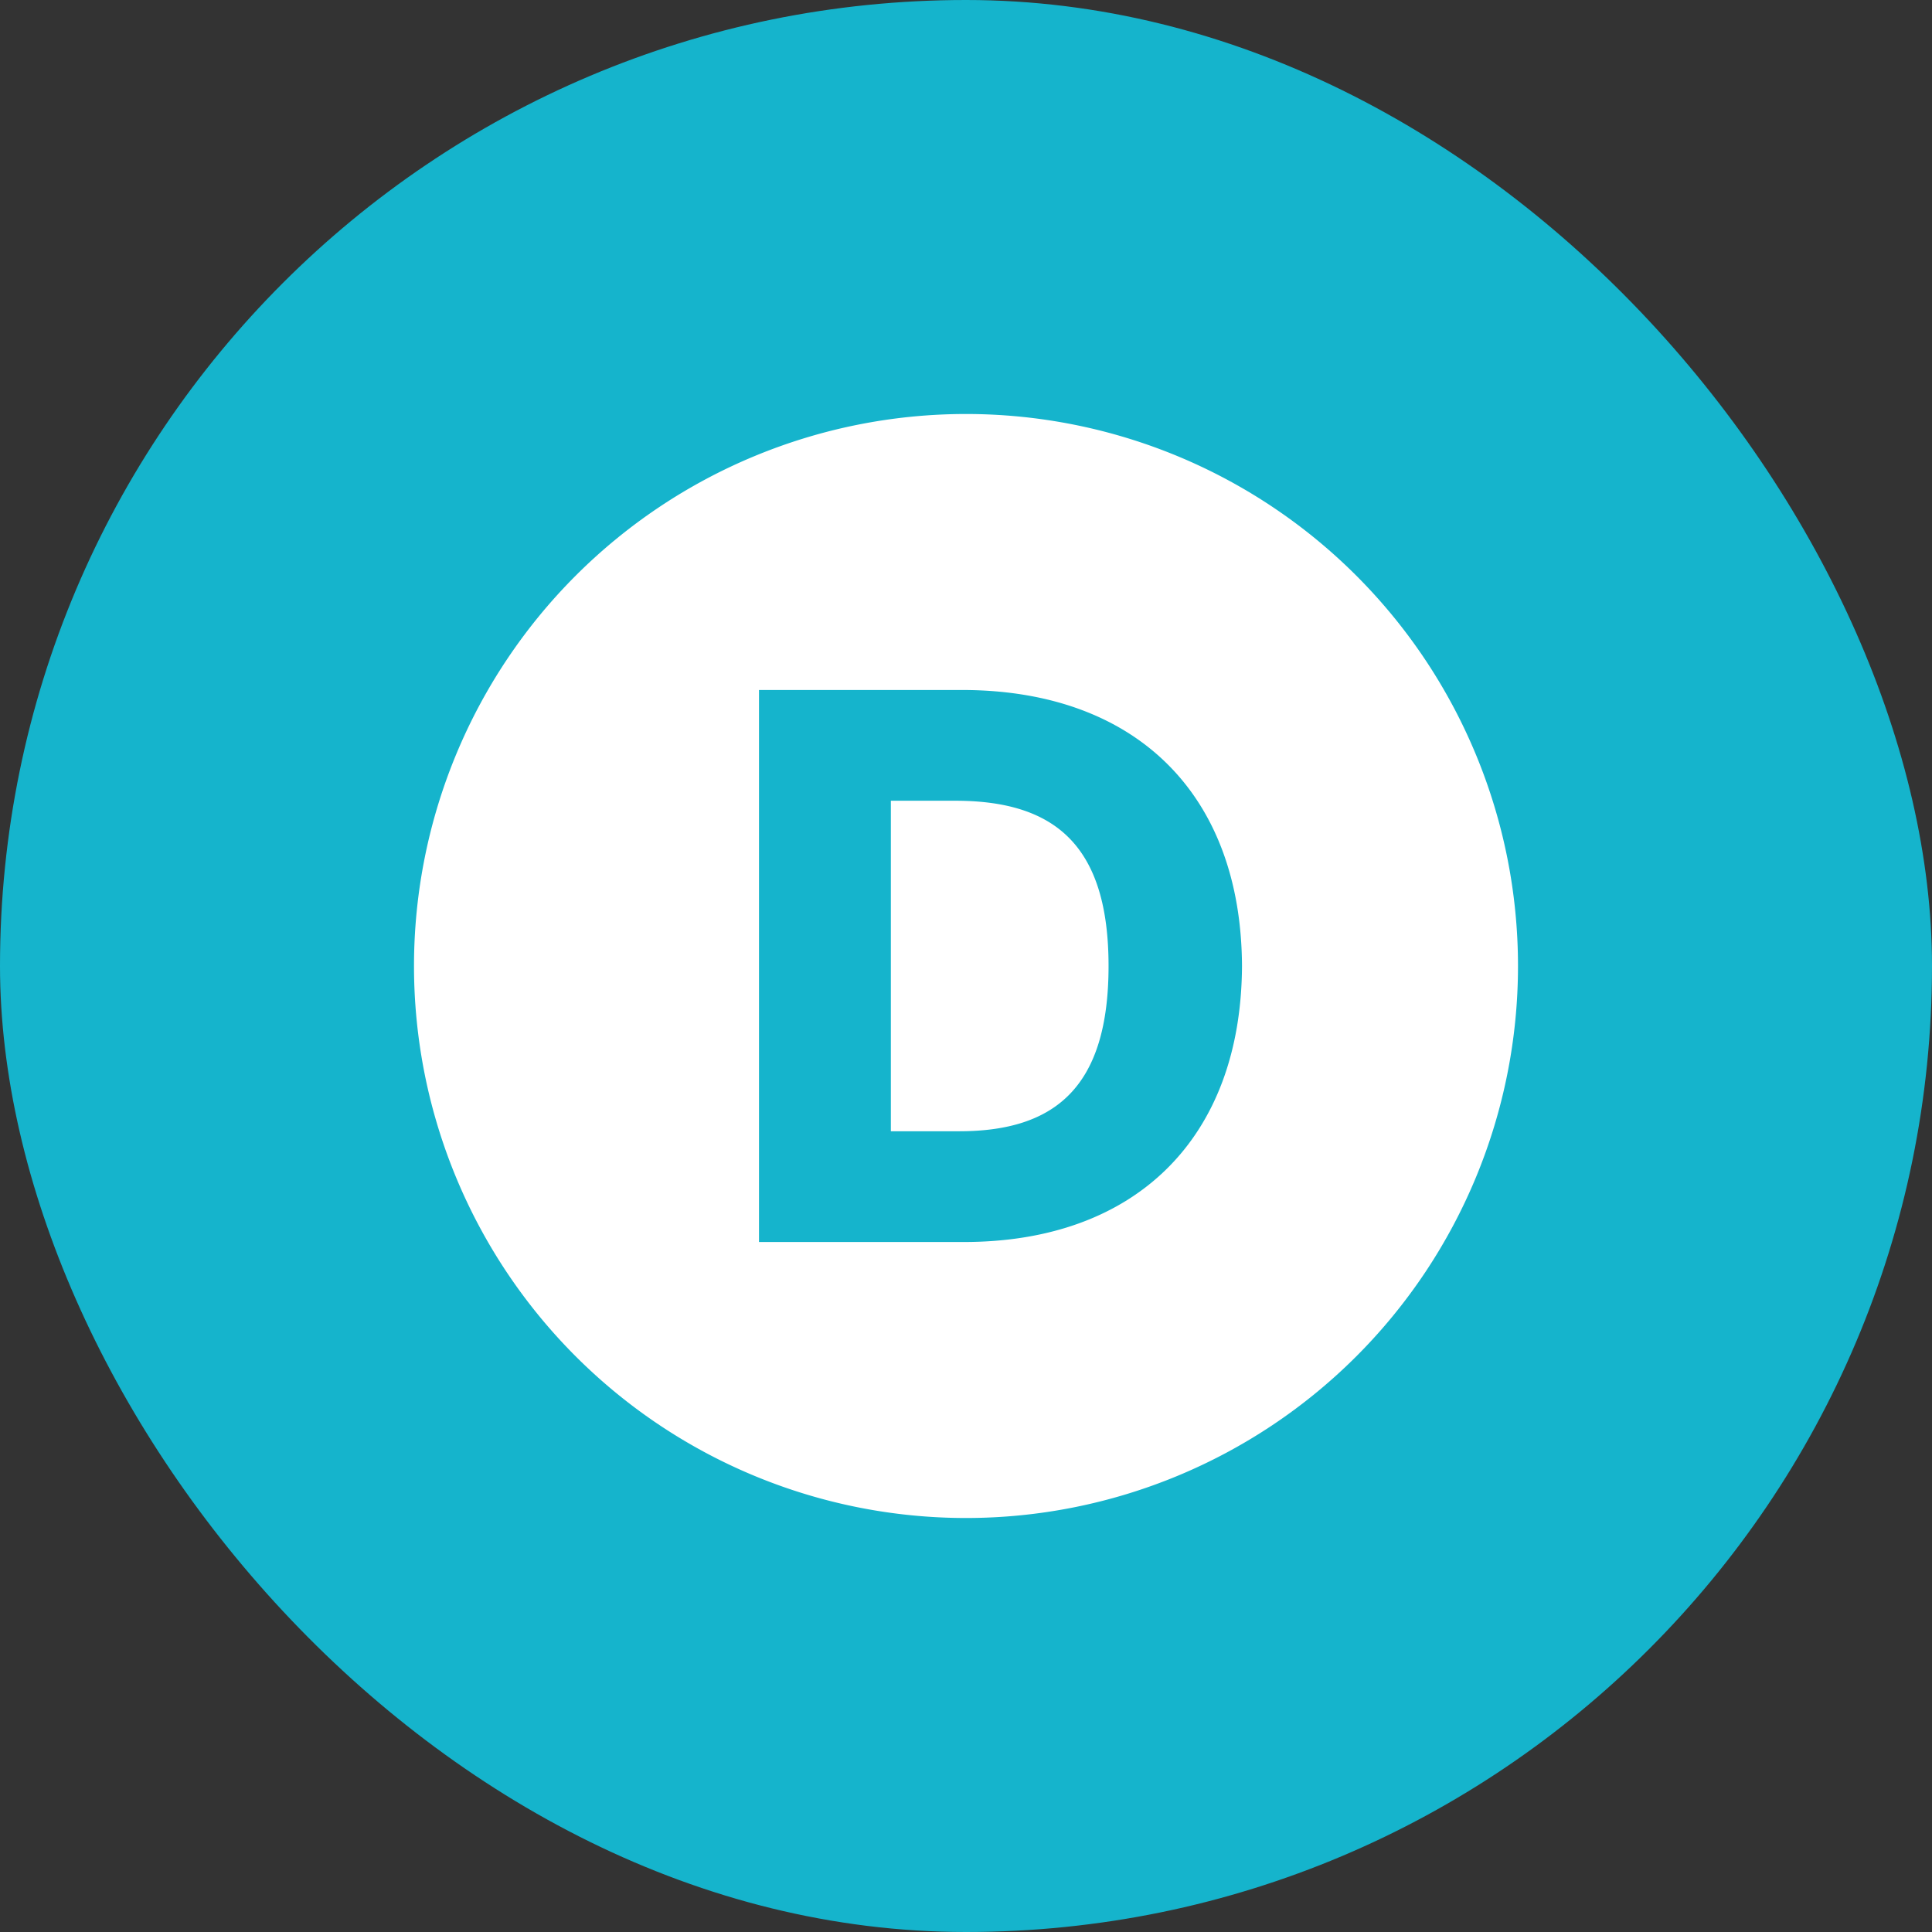 <svg width="28" height="28" viewBox="0 0 28 28" fill="none" xmlns="http://www.w3.org/2000/svg">
    <rect x="0" y="0" width="28" height="28" fill="#333333" stroke="none"/>
    <rect width="28" height="28" rx="14" fill="#15B4CC"/>
    <path fill-rule="evenodd" clip-rule="evenodd" d="M22 14a8 8 0 1 0-16 0 8 8 0 0 0 16 0zm-11 4h2.97c2.487 0 4.018-1.503 4.03-4-.012-2.497-1.543-3.989-4.03-4H11v8zm2.901-1.605h-.99v-4.79h.967c1.428.01 2.188.666 2.188 2.395 0 1.74-.76 2.395-2.165 2.395z" fill="#fff"/>
</svg>
